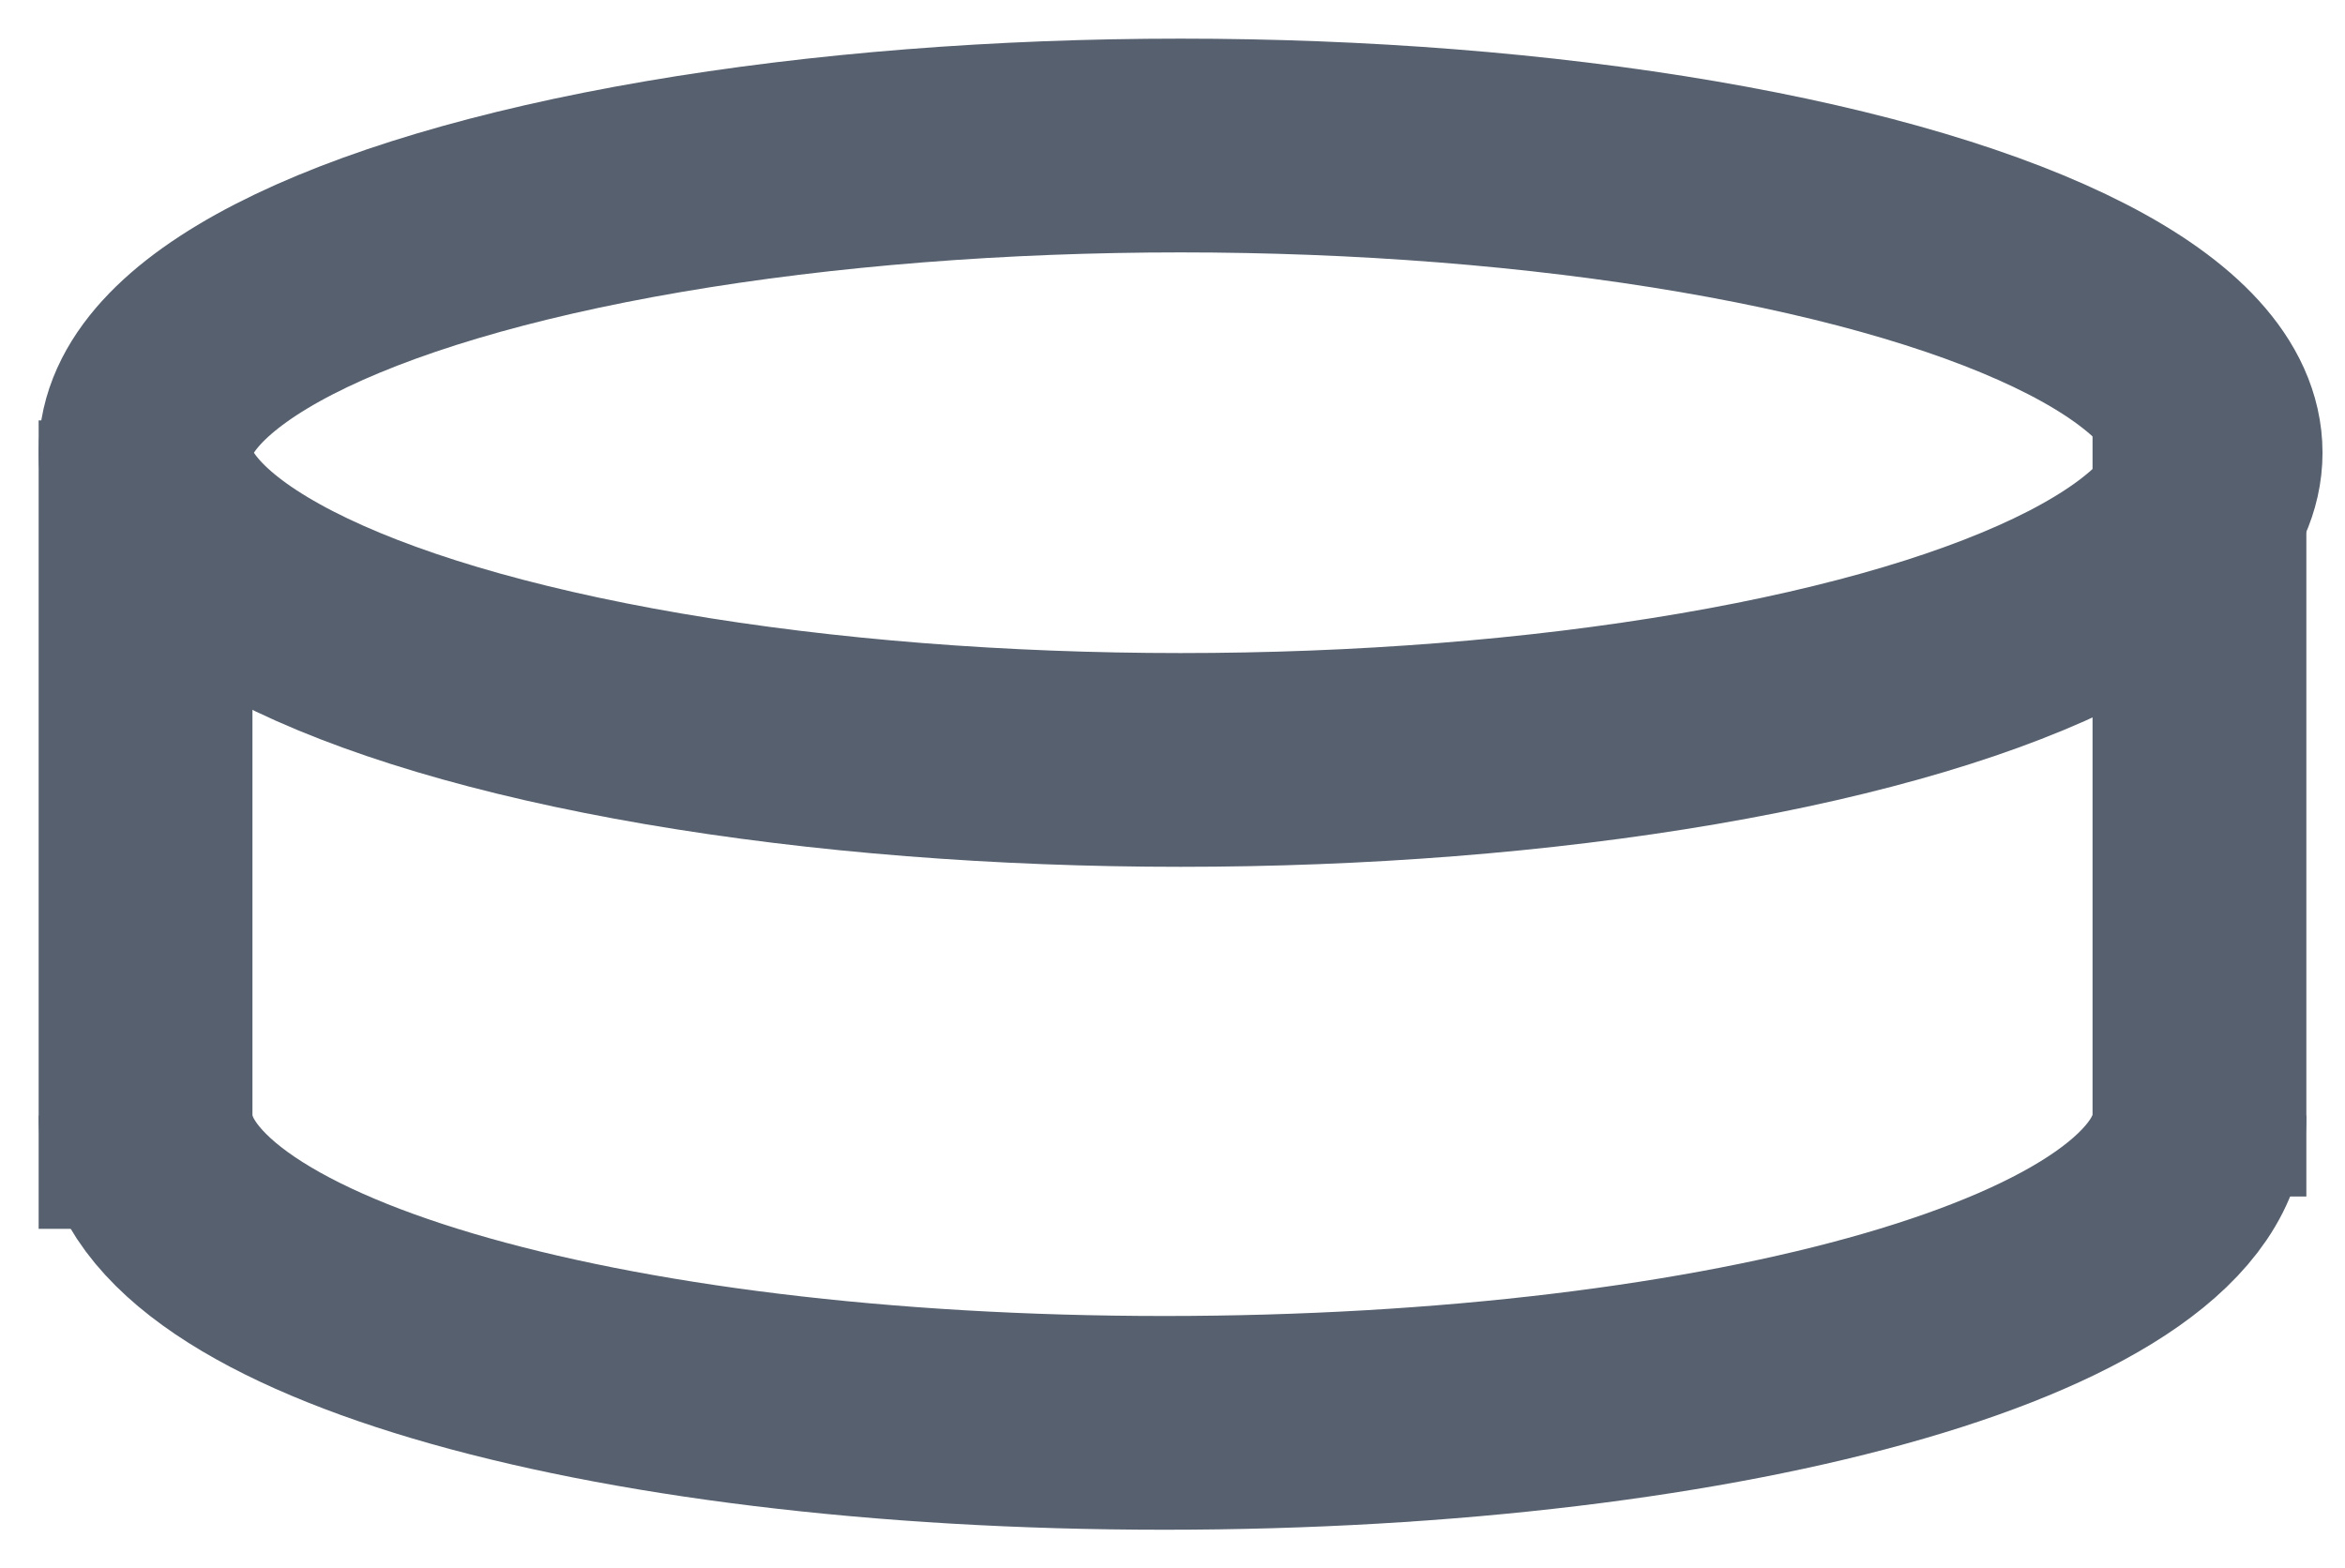 <?xml version="1.0" encoding="utf-8"?>
<!-- Generator: Adobe Illustrator 19.0.0, SVG Export Plug-In . SVG Version: 6.00 Build 0)  -->
<svg version="1.1" id="Слой_1" xmlns="http://www.w3.org/2000/svg" xmlns:xlink="http://www.w3.org/1999/xlink" x="0px" y="0px"
	 viewBox="0 0 14.5 9.7" style="enable-background:new 0 0 14.5 9.7;" xml:space="preserve">
<style type="text/css">
	.st0{fill:none;stroke:#56606E;stroke-width:1.322;stroke-miterlimit:10;}
</style>
<g id="XMLID_2_">
	<path id="XMLID_6_" class="st0" d="M13.6,6.9c0,1.1-2.9,1.9-6.4,1.9C3.7,8.8,0.9,8,0.9,6.9"/>
	<ellipse id="XMLID_5_" class="st0" cx="7.3" cy="2.8" rx="6.4" ry="1.9"/>
	<line id="XMLID_4_" class="st0" x1="0.9" y1="2.6" x2="0.9" y2="7.6"/>
	<line id="XMLID_3_" class="st0" x1="13.6" y1="2.4" x2="13.6" y2="7.4"/>
</g>
</svg>
